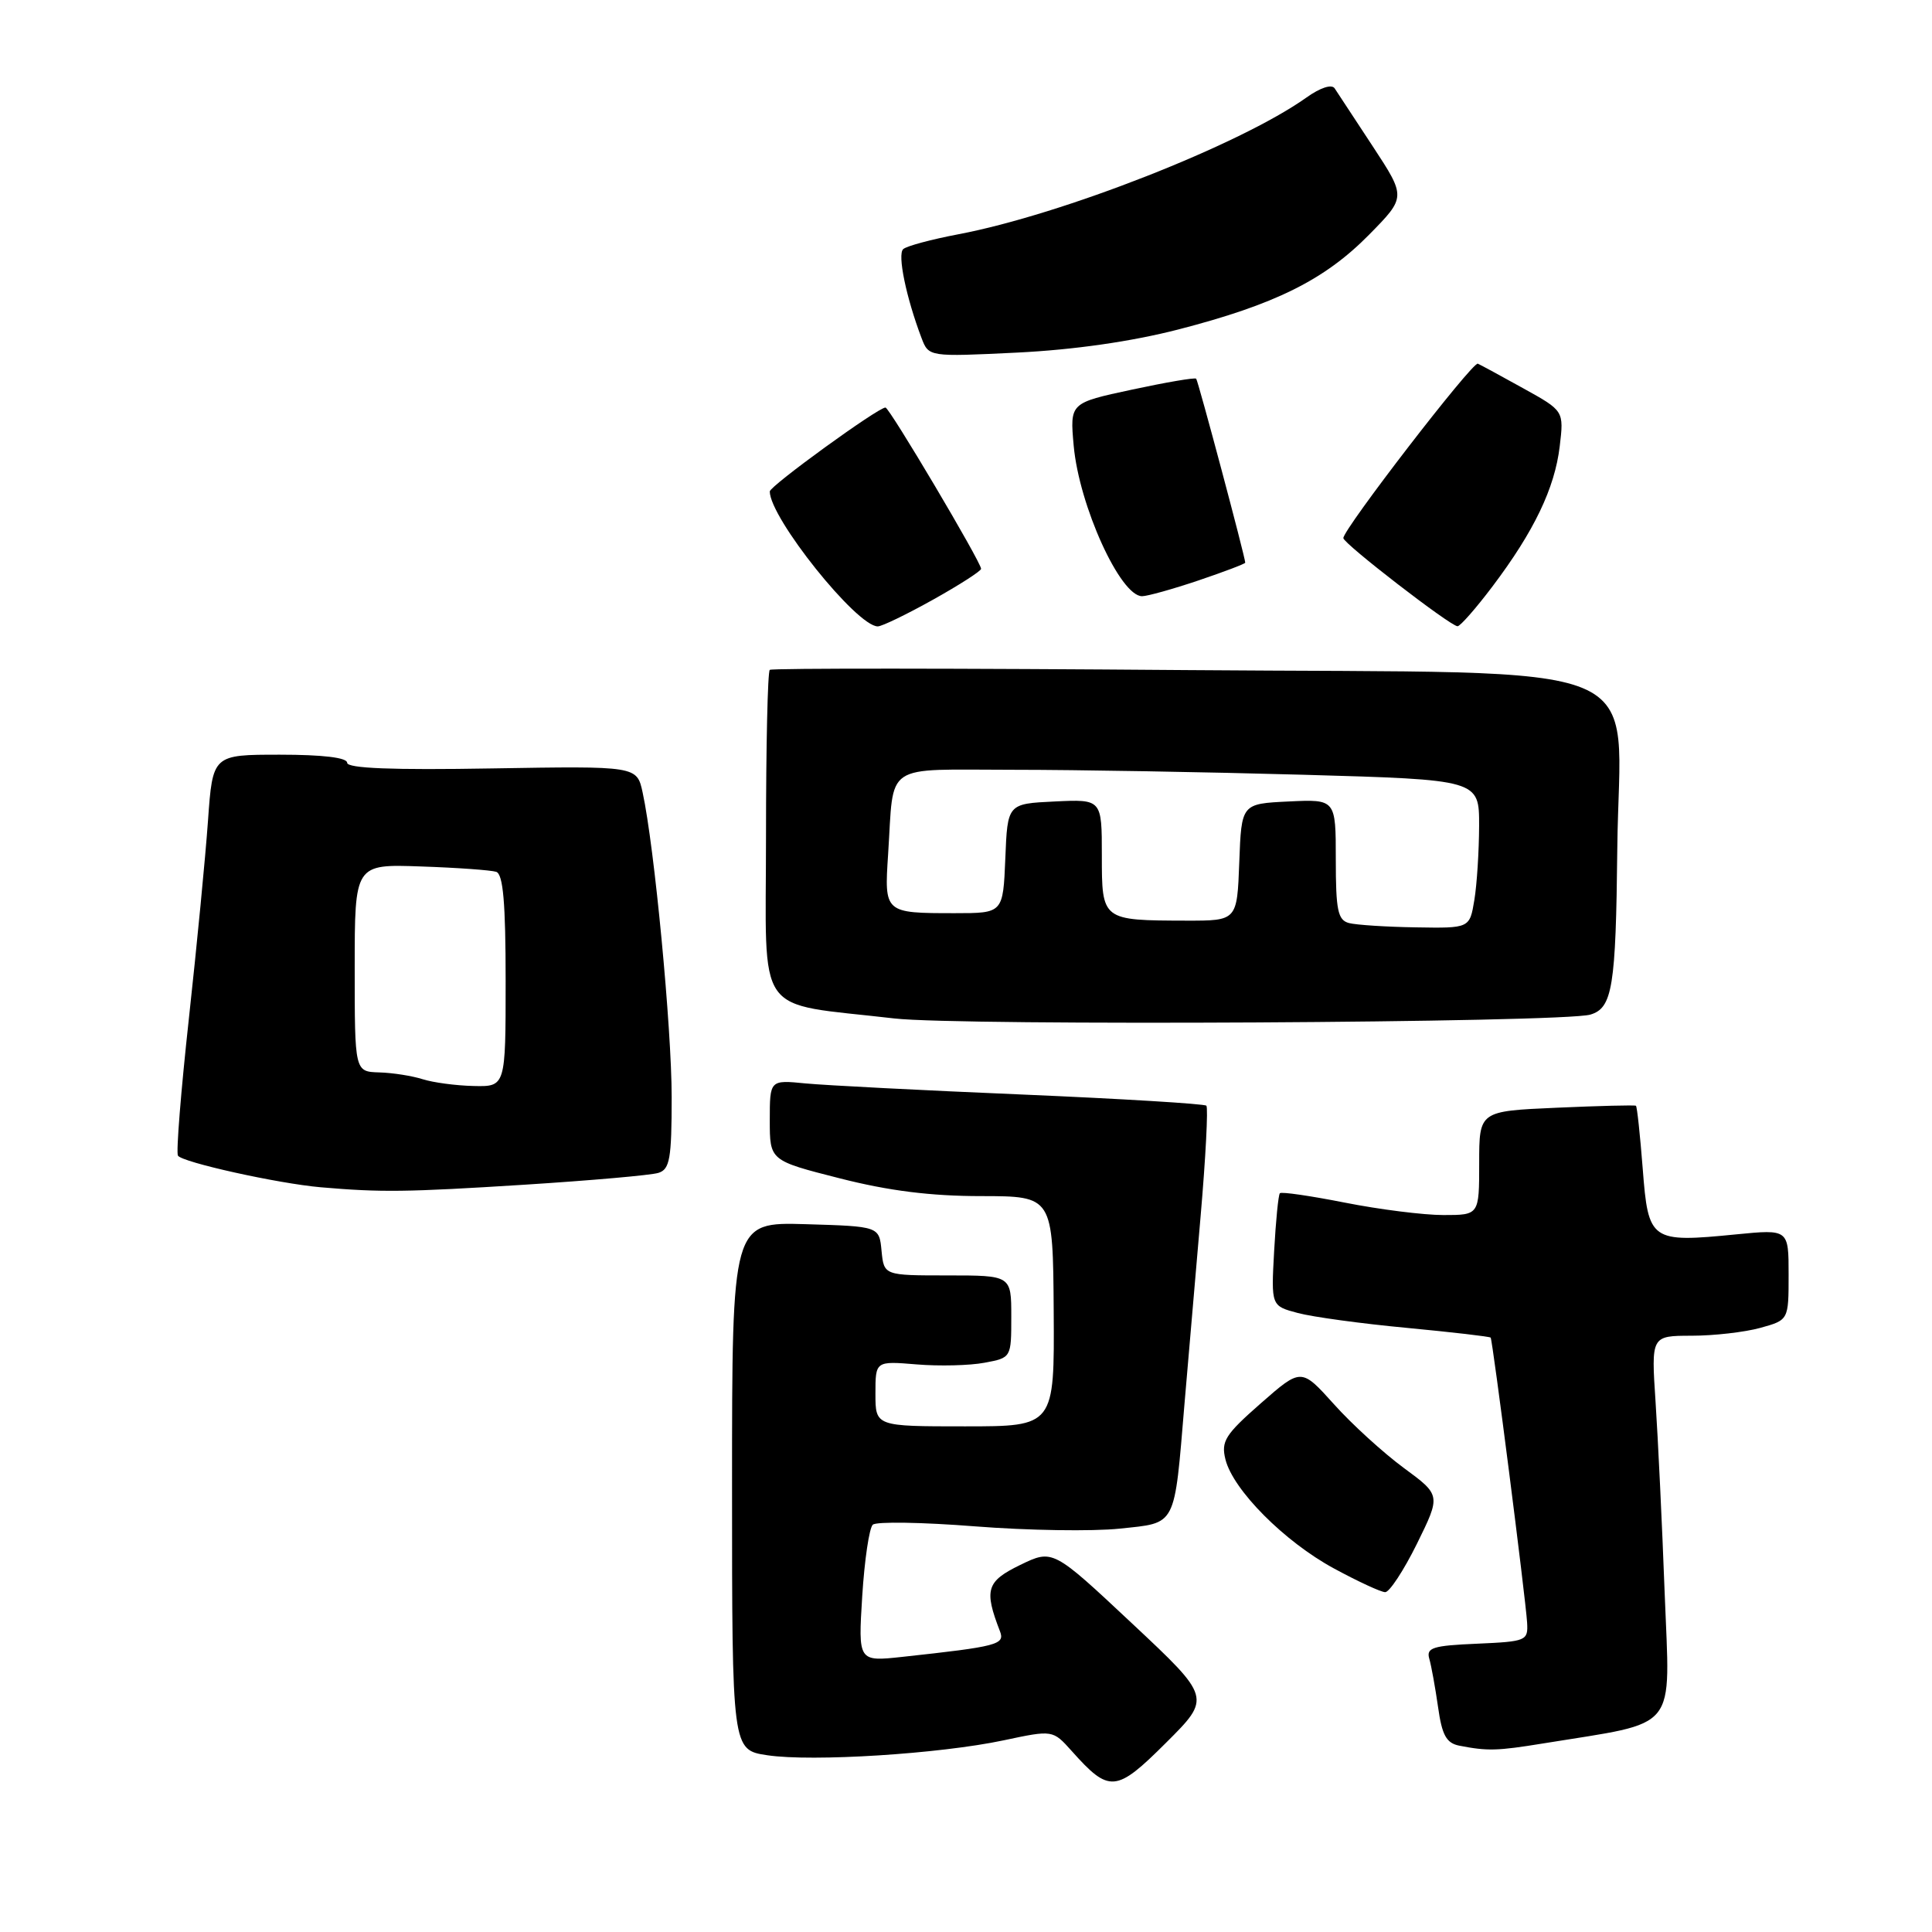 <?xml version="1.0" encoding="UTF-8" standalone="no"?>
<!DOCTYPE svg PUBLIC "-//W3C//DTD SVG 1.1//EN" "http://www.w3.org/Graphics/SVG/1.1/DTD/svg11.dtd" >
<svg xmlns="http://www.w3.org/2000/svg" xmlns:xlink="http://www.w3.org/1999/xlink" version="1.1" viewBox="0 0 256 256">
 <g >
 <path fill="currentColor"
d=" M 150.00 215.11 C 139.50 205.27 139.50 205.27 135.17 207.37 C 130.71 209.54 130.37 210.65 132.50 216.15 C 133.18 217.91 132.22 218.17 119.60 219.54 C 113.71 220.18 113.71 220.18 114.25 211.49 C 114.55 206.72 115.18 202.46 115.65 202.03 C 116.12 201.60 122.21 201.70 129.19 202.25 C 136.17 202.80 144.80 202.93 148.38 202.55 C 155.97 201.74 155.57 202.52 156.96 185.91 C 157.45 180.18 158.40 169.08 159.08 161.24 C 159.76 153.40 160.10 146.77 159.85 146.51 C 159.59 146.26 148.61 145.59 135.44 145.03 C 122.27 144.48 109.36 143.81 106.75 143.56 C 102.00 143.09 102.00 143.09 102.00 148.44 C 102.00 153.78 102.00 153.78 111.25 156.13 C 117.75 157.79 123.33 158.49 130.01 158.49 C 139.52 158.50 139.52 158.50 139.62 173.75 C 139.72 189.00 139.72 189.00 127.86 189.00 C 116.00 189.00 116.00 189.00 116.00 184.67 C 116.00 180.34 116.00 180.34 121.45 180.79 C 124.45 181.04 128.50 180.94 130.45 180.57 C 134.00 179.91 134.00 179.91 134.00 174.45 C 134.00 169.00 134.00 169.00 125.56 169.00 C 117.13 169.00 117.13 169.00 116.81 165.75 C 116.50 162.50 116.50 162.50 106.75 162.21 C 97.00 161.93 97.00 161.93 97.00 196.90 C 97.00 231.88 97.00 231.88 101.68 232.58 C 107.63 233.47 124.53 232.40 133.00 230.60 C 139.50 229.22 139.50 229.22 142.00 232.01 C 147.00 237.61 147.87 237.54 154.50 230.93 C 160.50 224.95 160.50 224.95 150.00 215.11 Z  M 204.50 231.01 C 222.66 228.05 221.28 229.75 220.58 211.16 C 220.24 202.00 219.69 190.56 219.37 185.75 C 218.79 177.00 218.79 177.00 224.14 176.99 C 227.09 176.99 231.19 176.52 233.25 175.95 C 237.00 174.91 237.00 174.91 237.00 168.89 C 237.00 162.88 237.00 162.88 230.06 163.56 C 218.71 164.68 218.41 164.47 217.67 154.87 C 217.32 150.38 216.92 146.62 216.77 146.52 C 216.62 146.41 211.89 146.53 206.25 146.78 C 196.00 147.23 196.00 147.23 196.00 154.12 C 196.00 161.00 196.00 161.00 191.25 161.00 C 188.64 161.00 182.78 160.26 178.23 159.36 C 173.67 158.46 169.79 157.89 169.59 158.11 C 169.39 158.32 169.05 161.77 168.83 165.77 C 168.43 173.04 168.43 173.04 171.97 173.98 C 173.91 174.50 180.41 175.39 186.41 175.95 C 192.40 176.52 197.41 177.10 197.52 177.24 C 197.78 177.57 202.14 211.66 202.35 215.00 C 202.49 217.41 202.26 217.51 195.70 217.80 C 189.84 218.05 188.96 218.33 189.39 219.80 C 189.66 220.73 190.18 223.61 190.55 226.19 C 191.07 229.92 191.65 230.97 193.36 231.31 C 197.11 232.04 198.37 232.01 204.50 231.01 Z  M 187.75 204.56 C 190.92 198.12 190.92 198.12 186.01 194.51 C 183.31 192.52 179.14 188.73 176.76 186.07 C 172.42 181.25 172.42 181.25 167.06 185.95 C 162.33 190.10 161.78 190.98 162.38 193.39 C 163.40 197.44 170.19 204.27 176.74 207.82 C 179.91 209.54 182.97 210.96 183.54 210.97 C 184.10 210.99 186.00 208.10 187.75 204.56 Z  M 69.50 156.98 C 78.30 156.42 86.29 155.72 87.25 155.41 C 88.75 154.94 89.00 153.54 89.00 145.39 C 89.00 136.23 86.71 112.16 85.15 105.00 C 84.39 101.50 84.39 101.50 65.20 101.82 C 51.98 102.05 46.00 101.81 46.00 101.07 C 46.00 100.39 42.77 100.00 37.09 100.00 C 28.18 100.00 28.18 100.00 27.56 108.75 C 27.22 113.56 26.08 125.35 25.03 134.94 C 23.98 144.53 23.32 152.71 23.58 153.13 C 24.13 154.01 36.80 156.82 42.50 157.32 C 50.53 158.01 53.80 157.97 69.50 156.98 Z  M 210.73 134.44 C 213.66 133.57 214.11 130.80 214.30 112.46 C 214.56 86.73 220.80 89.31 157.24 88.79 C 127.13 88.55 102.28 88.53 102.00 88.76 C 101.72 88.98 101.50 98.90 101.50 110.80 C 101.50 135.27 99.73 132.76 118.50 134.95 C 127.18 135.96 207.09 135.52 210.73 134.44 Z  M 123.65 79.45 C 127.14 77.50 130.00 75.66 130.00 75.37 C 130.00 74.49 117.85 54.00 117.33 54.00 C 116.34 54.00 102.00 64.40 102.00 65.12 C 102.00 68.61 113.51 83.00 116.31 83.00 C 116.86 83.00 120.16 81.40 123.65 79.45 Z  M 197.75 77.72 C 203.27 70.41 206.01 64.69 206.67 59.15 C 207.23 54.44 207.23 54.44 201.87 51.47 C 198.93 49.84 196.21 48.36 195.82 48.19 C 195.13 47.88 178.00 70.10 178.00 71.30 C 178.00 72.02 192.16 82.95 193.13 82.98 C 193.48 82.99 195.56 80.62 197.75 77.72 Z  M 158.81 76.91 C 162.21 75.76 165.00 74.70 165.00 74.56 C 165.00 73.85 158.76 50.46 158.50 50.18 C 158.33 50.00 154.50 50.66 149.98 51.63 C 141.76 53.39 141.76 53.39 142.27 59.06 C 142.99 67.01 148.44 79.00 151.33 79.00 C 152.03 79.00 155.40 78.06 158.81 76.91 Z  M 156.12 43.66 C 168.95 40.35 175.50 37.10 181.41 31.10 C 186.31 26.12 186.31 26.12 181.91 19.41 C 179.48 15.72 177.21 12.25 176.85 11.71 C 176.47 11.12 174.95 11.61 173.10 12.93 C 164.35 19.16 140.75 28.43 127.00 31.04 C 123.42 31.72 120.13 32.60 119.68 33.01 C 118.89 33.71 120.07 39.41 122.10 44.77 C 123.06 47.29 123.06 47.29 134.78 46.72 C 142.30 46.35 149.95 45.25 156.12 43.66 Z  M 56.00 143.00 C 54.62 142.56 52.04 142.15 50.25 142.10 C 47.00 142.00 47.00 142.00 47.00 128.25 C 47.00 114.50 47.00 114.50 55.75 114.81 C 60.56 114.97 65.06 115.30 65.75 115.52 C 66.67 115.83 67.00 119.63 67.00 129.97 C 67.00 144.00 67.00 144.00 62.75 143.90 C 60.41 143.85 57.38 143.44 56.00 143.00 Z  M 178.75 122.31 C 177.27 121.92 177.00 120.63 177.00 113.88 C 177.00 105.90 177.00 105.90 170.75 106.20 C 164.50 106.50 164.50 106.50 164.21 114.25 C 163.92 122.00 163.92 122.00 157.21 121.99 C 145.98 121.96 146.00 121.98 146.00 113.34 C 146.00 105.90 146.00 105.90 139.75 106.20 C 133.50 106.50 133.50 106.50 133.21 113.75 C 132.91 121.00 132.91 121.00 126.54 121.00 C 117.17 121.00 117.17 120.99 117.68 113.19 C 118.49 100.86 116.80 102.00 134.27 102.00 C 142.65 102.00 159.96 102.30 172.75 102.66 C 196.00 103.32 196.00 103.32 195.99 109.41 C 195.98 112.76 195.70 117.19 195.36 119.25 C 194.74 123.00 194.74 123.00 187.62 122.88 C 183.70 122.82 179.71 122.56 178.75 122.31 Z "/>
</g>
</svg>